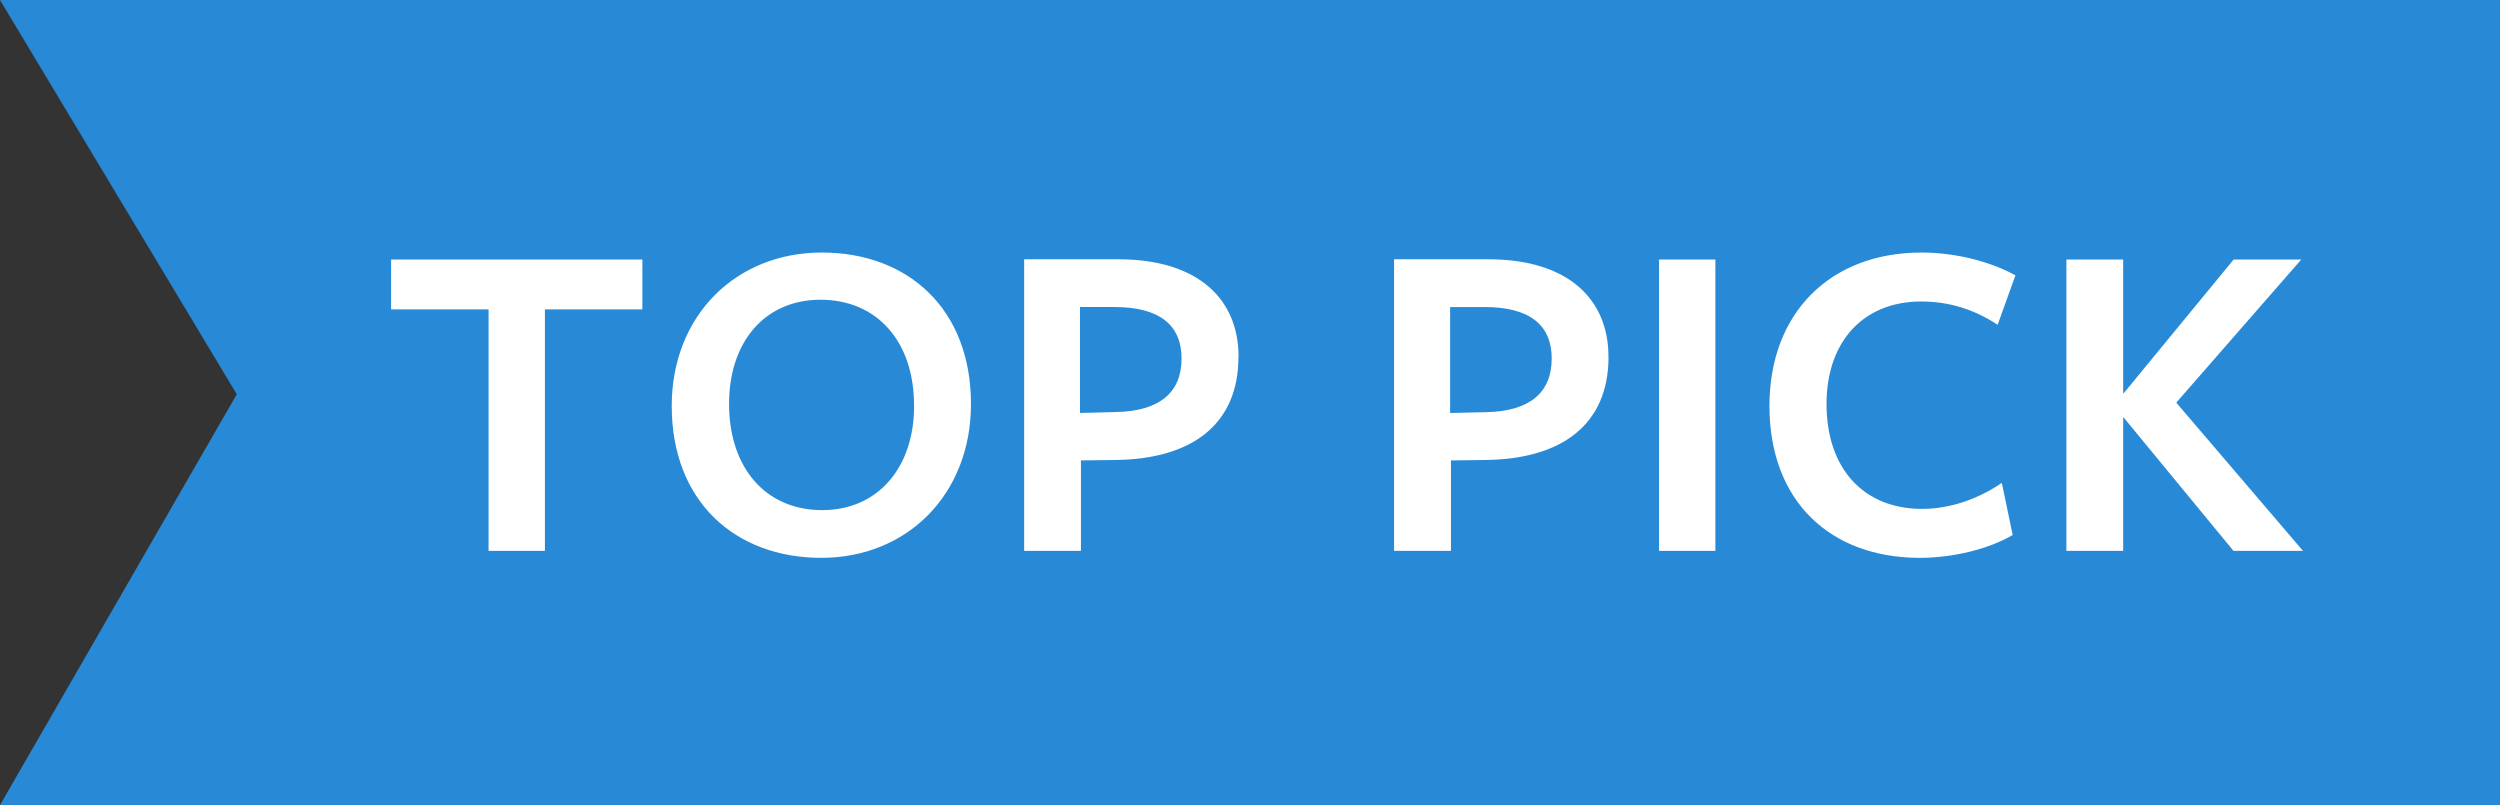 <svg width="59" height="19" viewBox="0 0 59 19" xmlns="http://www.w3.org/2000/svg"><rect x="0" y="0" width="59" height="19" fill="#333333" stroke="none"/><g fill="none"><path d="M0 0l5.588 9.305L0 19h59.034V0H0z" fill="#288AD6"/><path d="M15.16 7.302V6.125H9.23v1.177h2.3V13h1.33V7.302h2.3zm7.755 2.233c0-2.255-1.496-3.575-3.52-3.575-2.035 0-3.542 1.496-3.542 3.62 0 2.254 1.496 3.585 3.53 3.585s3.532-1.507 3.532-3.63zm-1.342.044c0 1.46-.858 2.46-2.167 2.46-1.342 0-2.2-1-2.2-2.51 0-1.465.847-2.455 2.156-2.455 1.342 0 2.21.99 2.21 2.497zm7.657-1.16c0-1.346-.938-2.3-2.84-2.3h-2.22V13h1.34v-2.134l.78-.01c1.85-.012 2.937-.848 2.937-2.432zm-1.345.04c0 .803-.517 1.243-1.54 1.265l-.858.022v-2.5h.813c1.057 0 1.585.417 1.585 1.22zm10.075-.04c0-1.343-.933-2.3-2.836-2.3H32.9V13h1.343v-2.134l.78-.01c1.85-.012 2.938-.848 2.938-2.432zm-1.34.043c0 .803-.516 1.243-1.54 1.265l-.857.02V7.246h.814c1.056 0 1.584.418 1.584 1.22zM40.483 13V6.125h-1.33V13h1.33zm7.084-6.5c-.594-.33-1.42-.54-2.222-.54-2.145 0-3.586 1.42-3.586 3.62 0 2.254 1.44 3.585 3.55 3.585.78 0 1.64-.21 2.19-.54l-.256-1.23c-.507.35-1.178.615-1.88.615-1.388 0-2.257-.957-2.257-2.475 0-1.496.89-2.42 2.233-2.42.66 0 1.255.187 1.805.55l.42-1.166zm2.54 2.782V6.125h-1.34V13h1.34V9.854h.012L52.71 13h1.64l-2.99-3.498 2.95-3.377h-1.596l-2.596 3.157h-.01z" fill="#fff"/></g></svg>